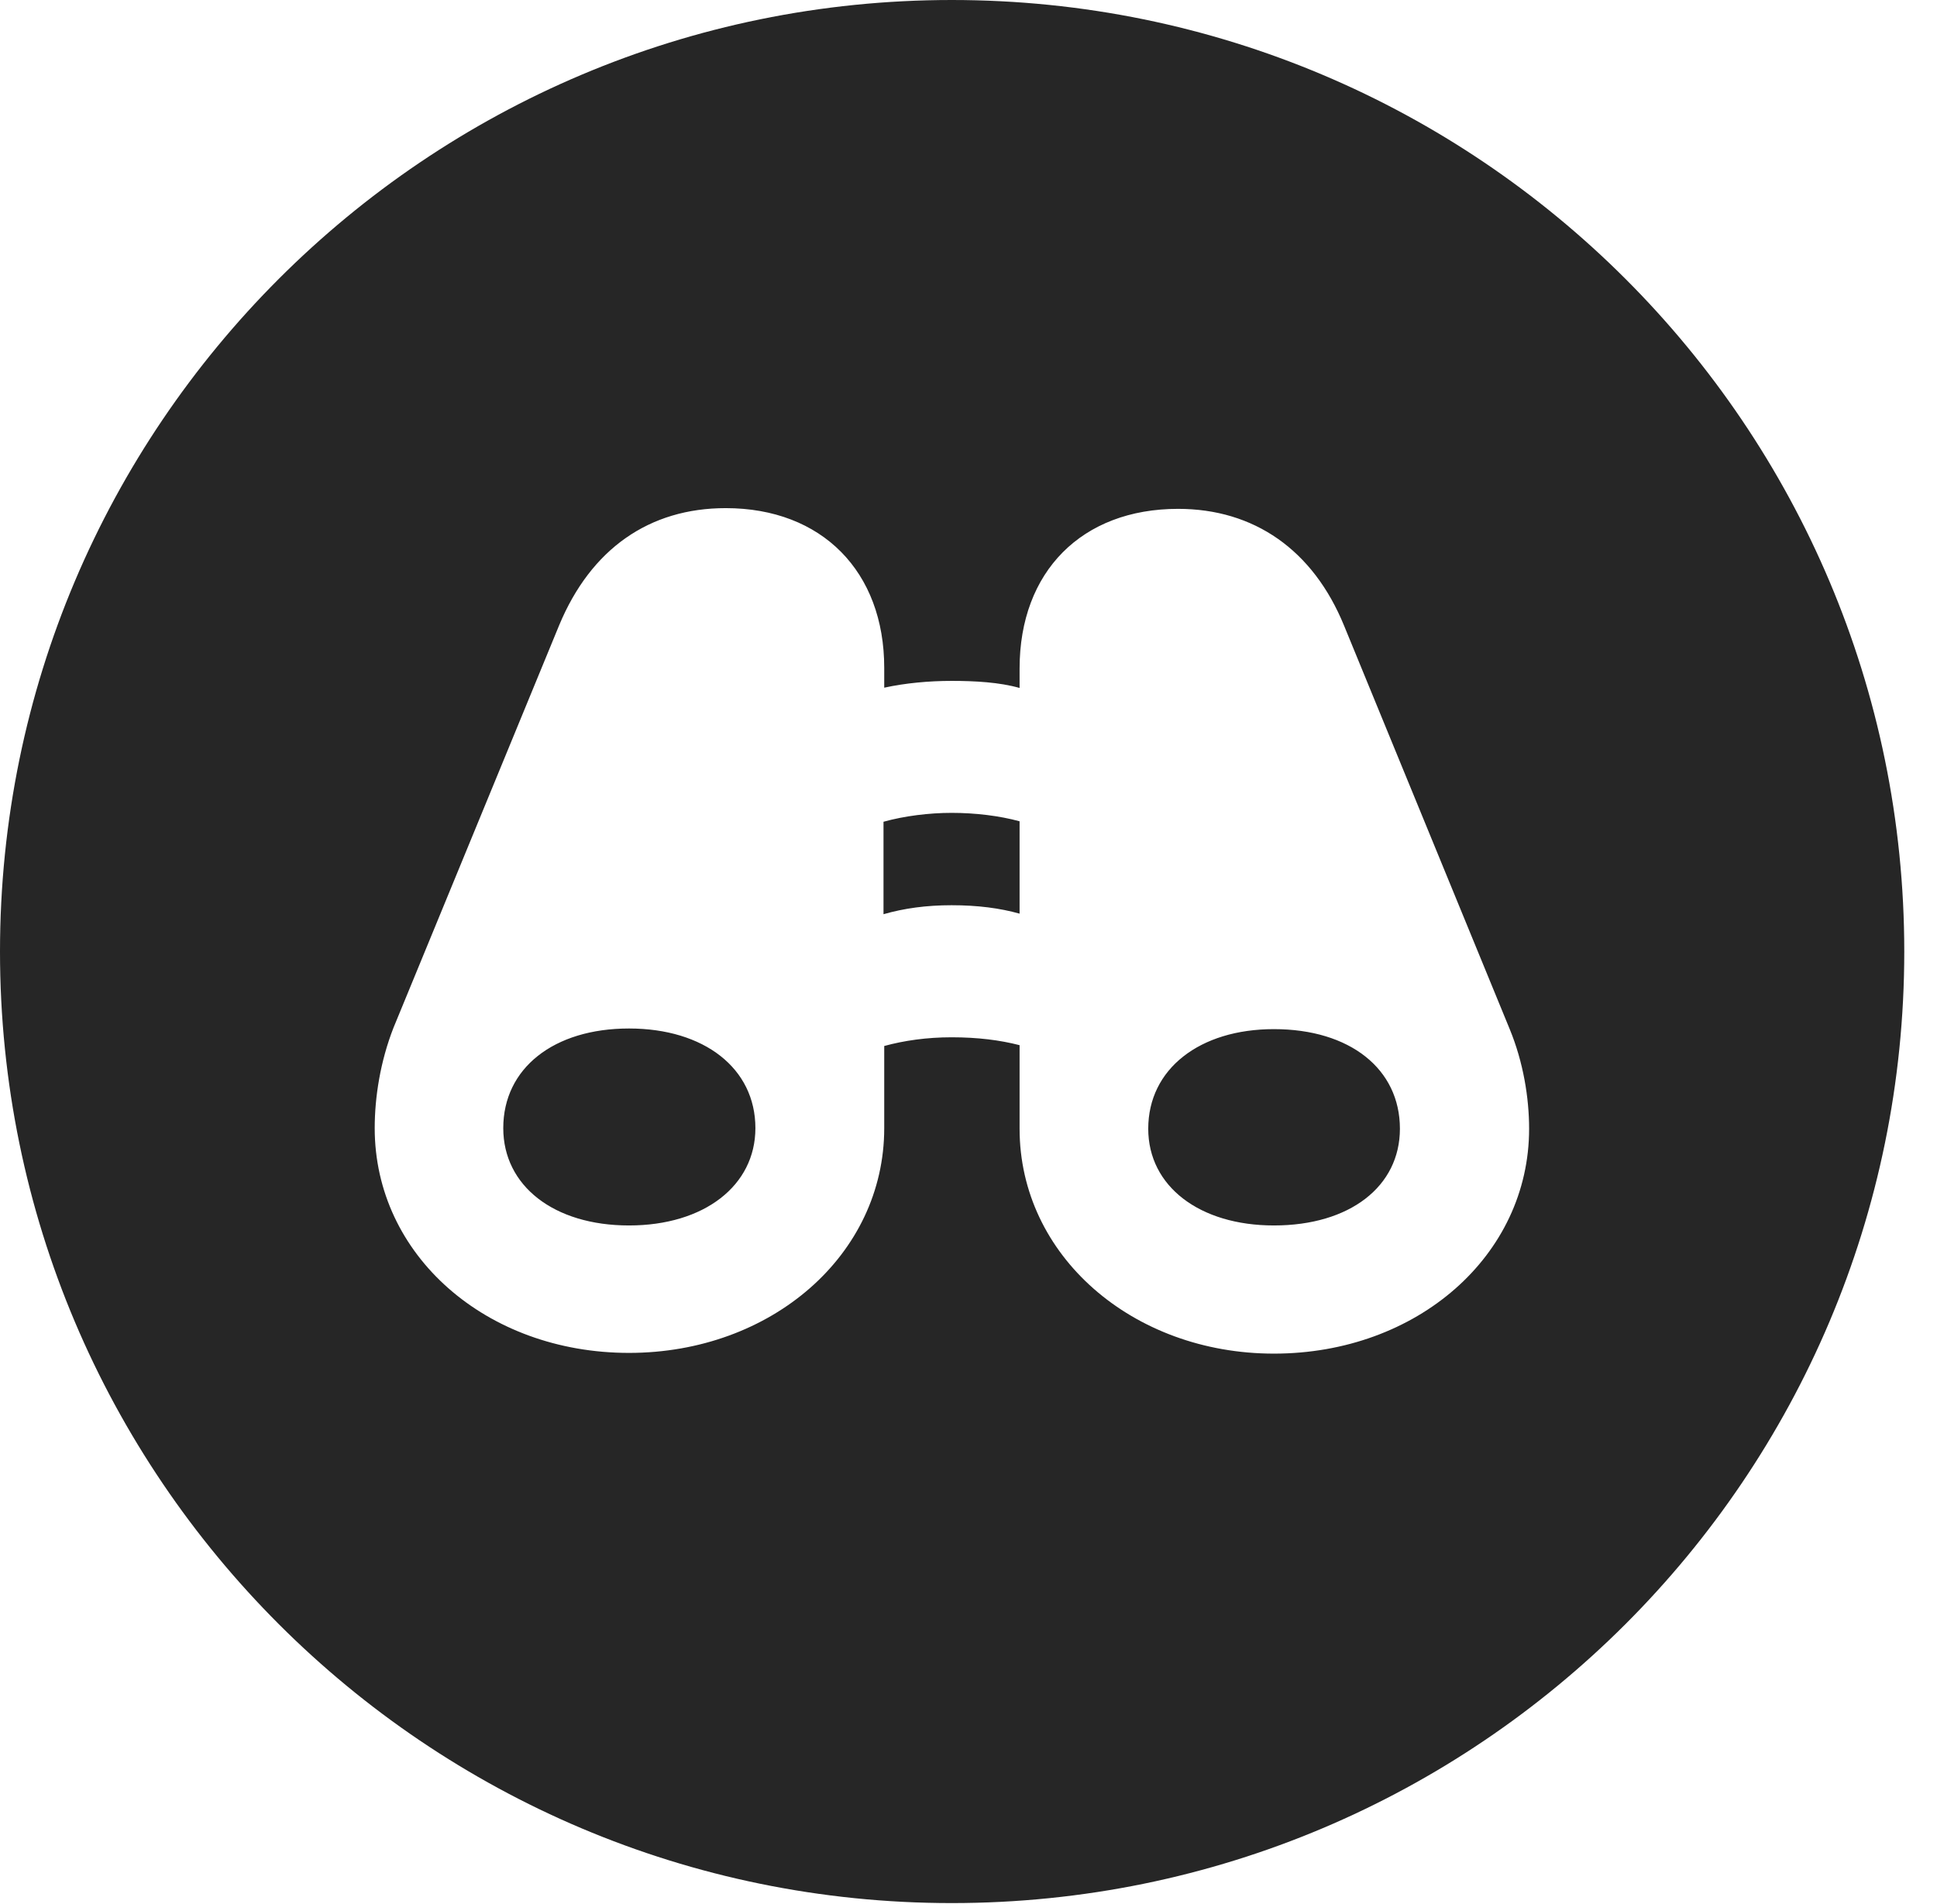 <?xml version="1.0" encoding="UTF-8"?>
<!--Generator: Apple Native CoreSVG 326-->
<!DOCTYPE svg PUBLIC "-//W3C//DTD SVG 1.1//EN" "http://www.w3.org/Graphics/SVG/1.1/DTD/svg11.dtd">
<svg version="1.1" xmlns="http://www.w3.org/2000/svg" xmlns:xlink="http://www.w3.org/1999/xlink"
       viewBox="0 0 21.365 21.006">
       <g>
              <rect height="21.006" opacity="0" width="21.365" x="0" y="0" />
              <path d="M21.004 10.498C21.004 16.292 16.302 20.996 10.498 20.996C4.704 20.996 0 16.292 0 10.498C0 4.702 4.704 0 10.498 0C16.302 0 21.004 4.702 21.004 10.498ZM6.168 6.897L4.34 11.339C4.195 11.71 4.133 12.104 4.133 12.446C4.133 13.847 5.361 14.926 6.938 14.926C8.506 14.926 9.753 13.847 9.753 12.446L9.753 11.54C9.972 11.48 10.223 11.444 10.496 11.444C10.783 11.444 11.029 11.475 11.246 11.531L11.246 12.453C11.246 13.854 12.493 14.934 14.051 14.934C15.629 14.934 16.866 13.854 16.866 12.453C16.866 12.112 16.802 11.718 16.652 11.354L14.826 6.905C14.483 6.064 13.83 5.614 12.994 5.614C11.933 5.614 11.246 6.306 11.246 7.375L11.246 7.59C11.024 7.527 10.756 7.512 10.496 7.512C10.248 7.512 9.984 7.536 9.753 7.587L9.753 7.368C9.753 6.306 9.066 5.606 8.005 5.606C7.161 5.606 6.518 6.056 6.168 6.897ZM8.332 12.446C8.332 13.081 7.766 13.52 6.938 13.52C6.107 13.52 5.551 13.081 5.551 12.446C5.551 11.786 6.107 11.347 6.938 11.347C7.766 11.347 8.332 11.786 8.332 12.446ZM15.441 12.453C15.441 13.089 14.889 13.52 14.051 13.52C13.233 13.52 12.665 13.089 12.665 12.453C12.665 11.793 13.233 11.354 14.051 11.354C14.889 11.354 15.441 11.793 15.441 12.453ZM11.246 9.061L11.246 10.08C11.029 10.019 10.783 9.987 10.496 9.987C10.216 9.987 9.972 10.021 9.745 10.086L9.745 9.066C9.975 9.002 10.248 8.968 10.496 8.968C10.756 8.968 11.024 9 11.246 9.061Z"
                     fill="currentColor" fill-opacity="0.85" />
       </g>
</svg>